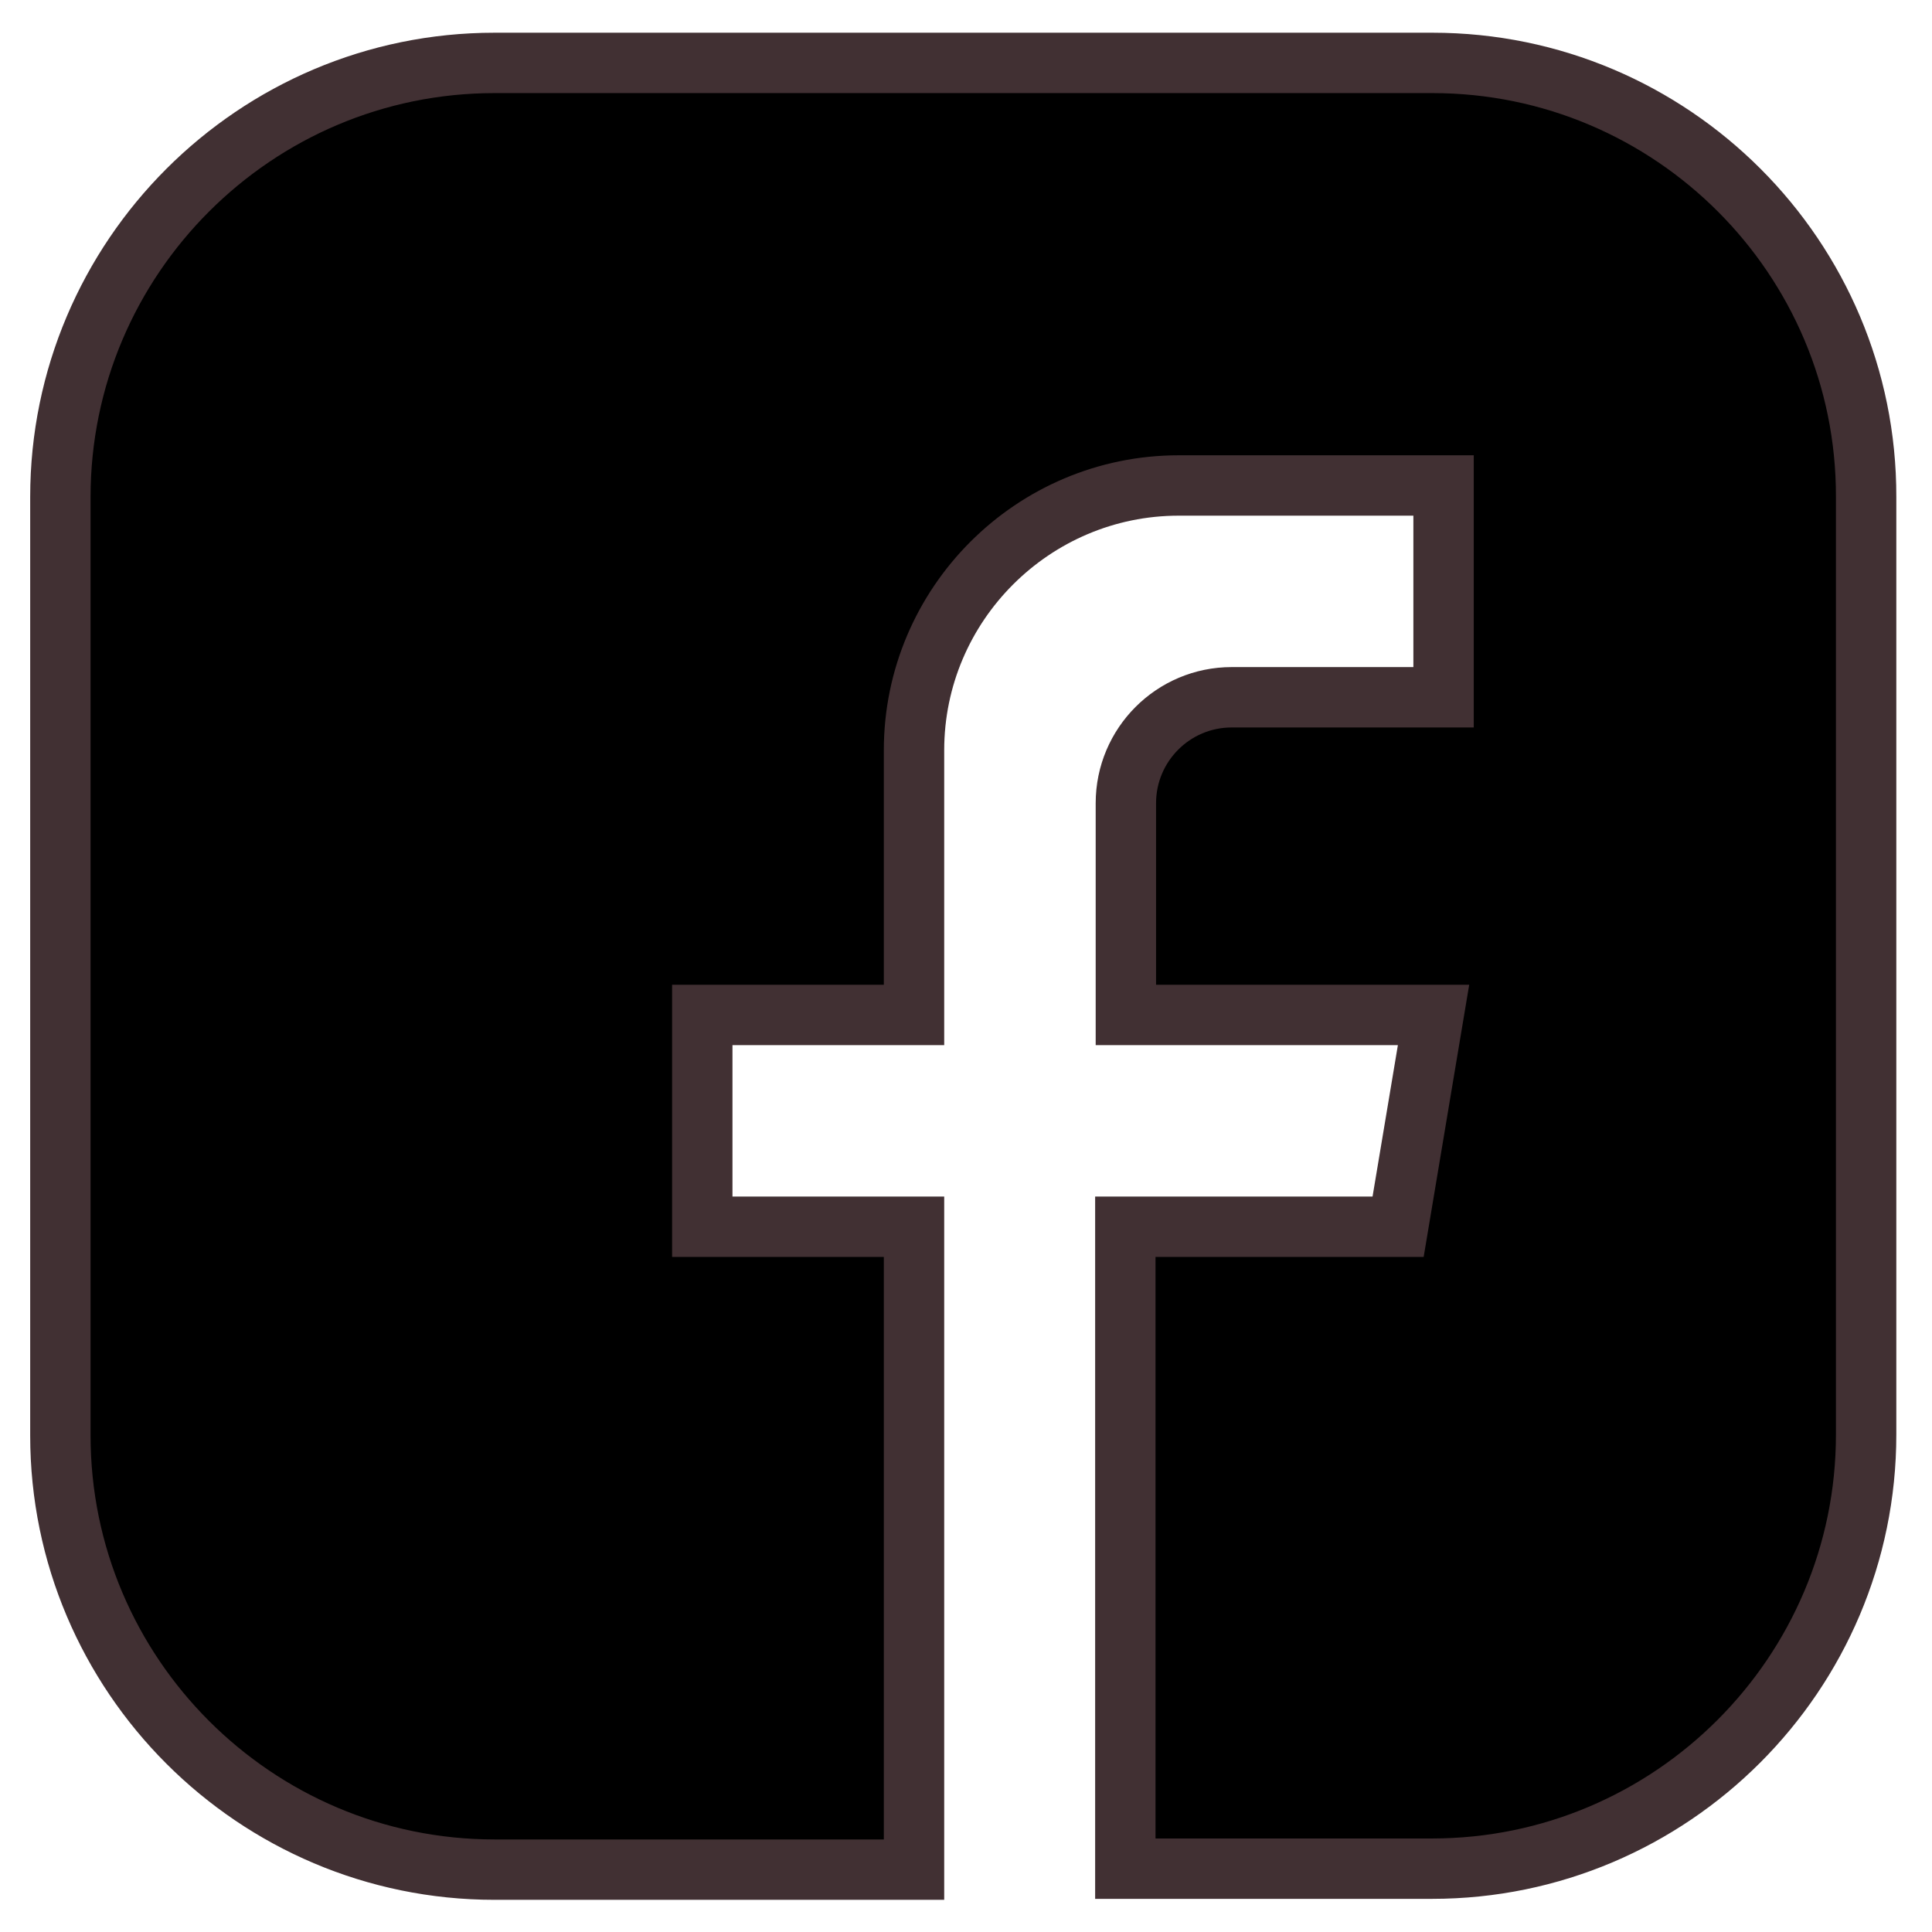 <svg width="32" height="32" viewBox="0 0 32 32" xmlns="http://www.w3.org/2000/svg">
<path d="M23.727 1.042H8.19C4.227 1.042 1 4.268 1 8.231V23.777C1 27.74 4.227 30.967 8.19 30.967H15.139V20.319H11.632V16.811H15.139V12.426C15.139 10.01 17.109 8.041 19.524 8.041H23.91V11.549H20.401C19.433 11.549 18.648 12.335 18.648 13.303V16.811H23.744L23.157 20.319H18.639V30.951H23.719C27.682 30.951 30.909 27.724 30.909 23.761V8.231C30.917 4.268 27.691 1.042 23.727 1.042Z" stroke="#413033" stroke-miterlimit="10"/>
</svg>
